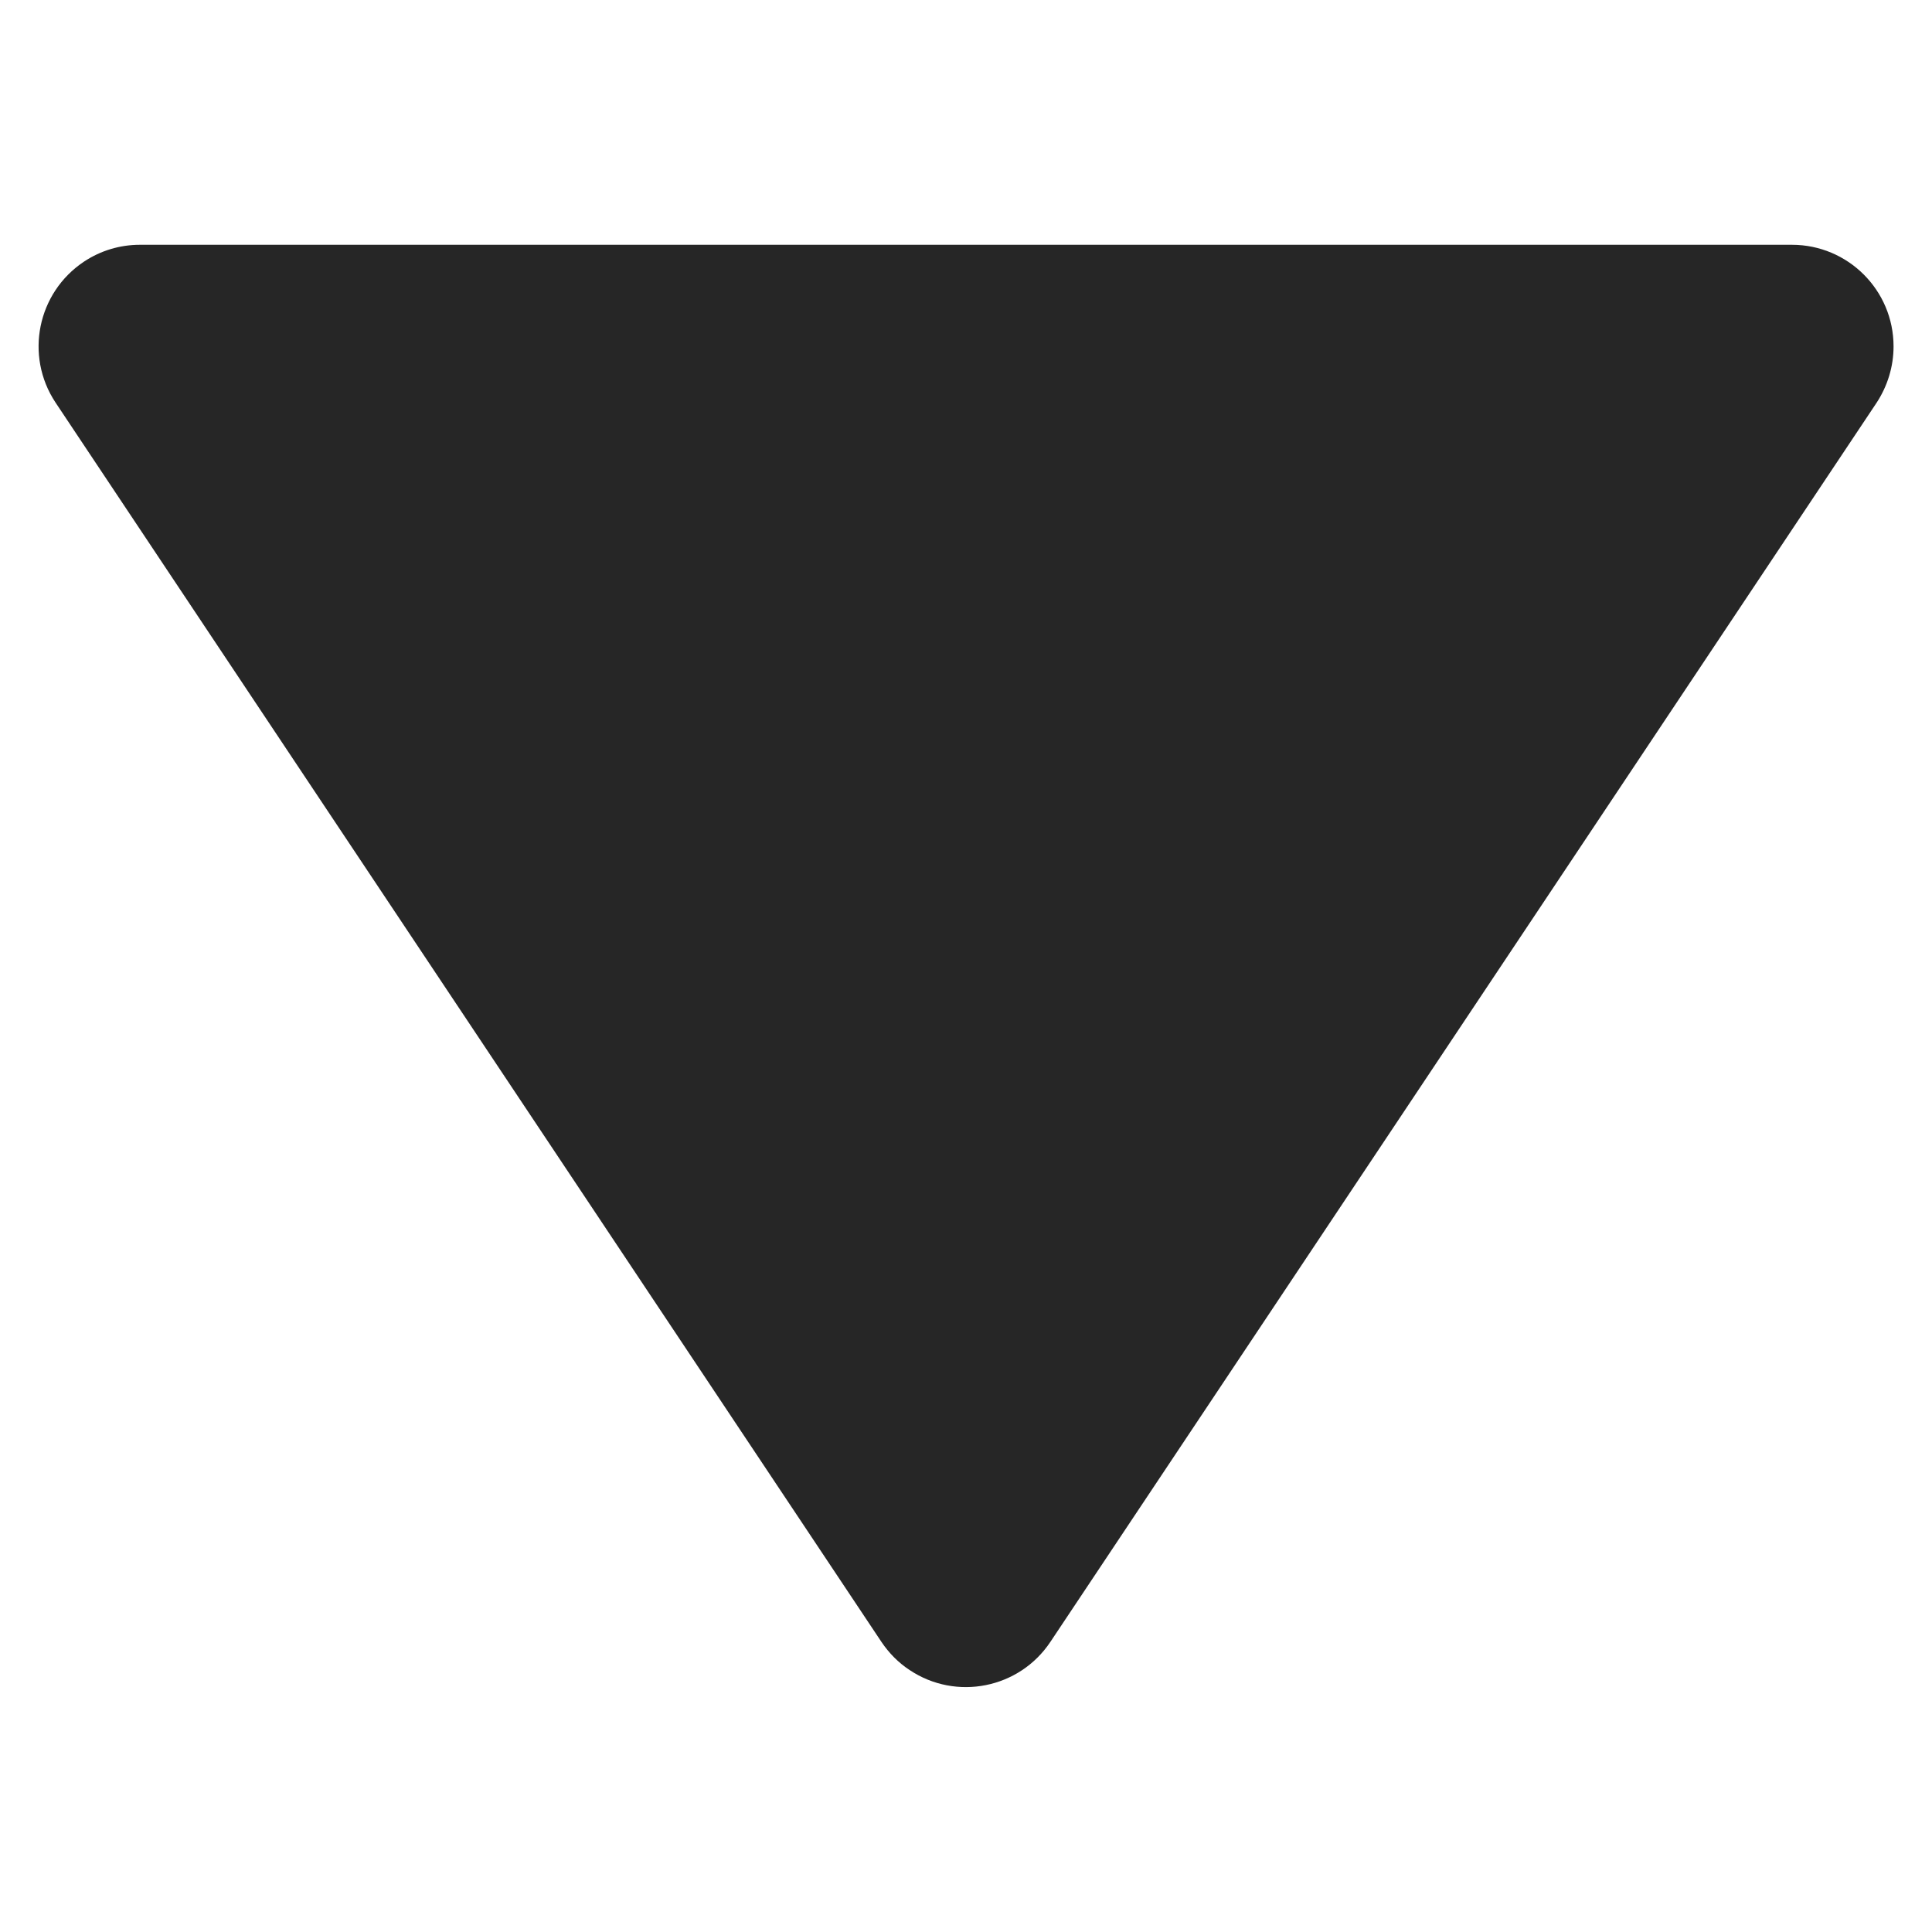 <svg version="1.1" id="Layer_1" xmlns="http://www.w3.org/2000/svg" xmlns:xlink="http://www.w3.org/1999/xlink" x="0px" y="0px"
	 viewBox="0 0 100 100" style="enable-background:new 0 0 100 100;" xml:space="preserve">
<style type="text/css">
	.st0{fill:#262626;}
</style>
<title>04</title>
<path id="Polygon_1" class="st0" d="M54.37,84.98c-1.61,2.42-4.88,3.07-7.29,1.46c-0.58-0.38-1.07-0.88-1.46-1.46L2.87,20.83
	c-1.6-2.42-0.94-5.68,1.48-7.29c0.86-0.57,1.86-0.87,2.89-0.87h85.51c2.9,0,5.26,2.35,5.26,5.26c0,1.04-0.31,2.05-0.88,2.92
	L54.37,84.98z"/>
</svg>
